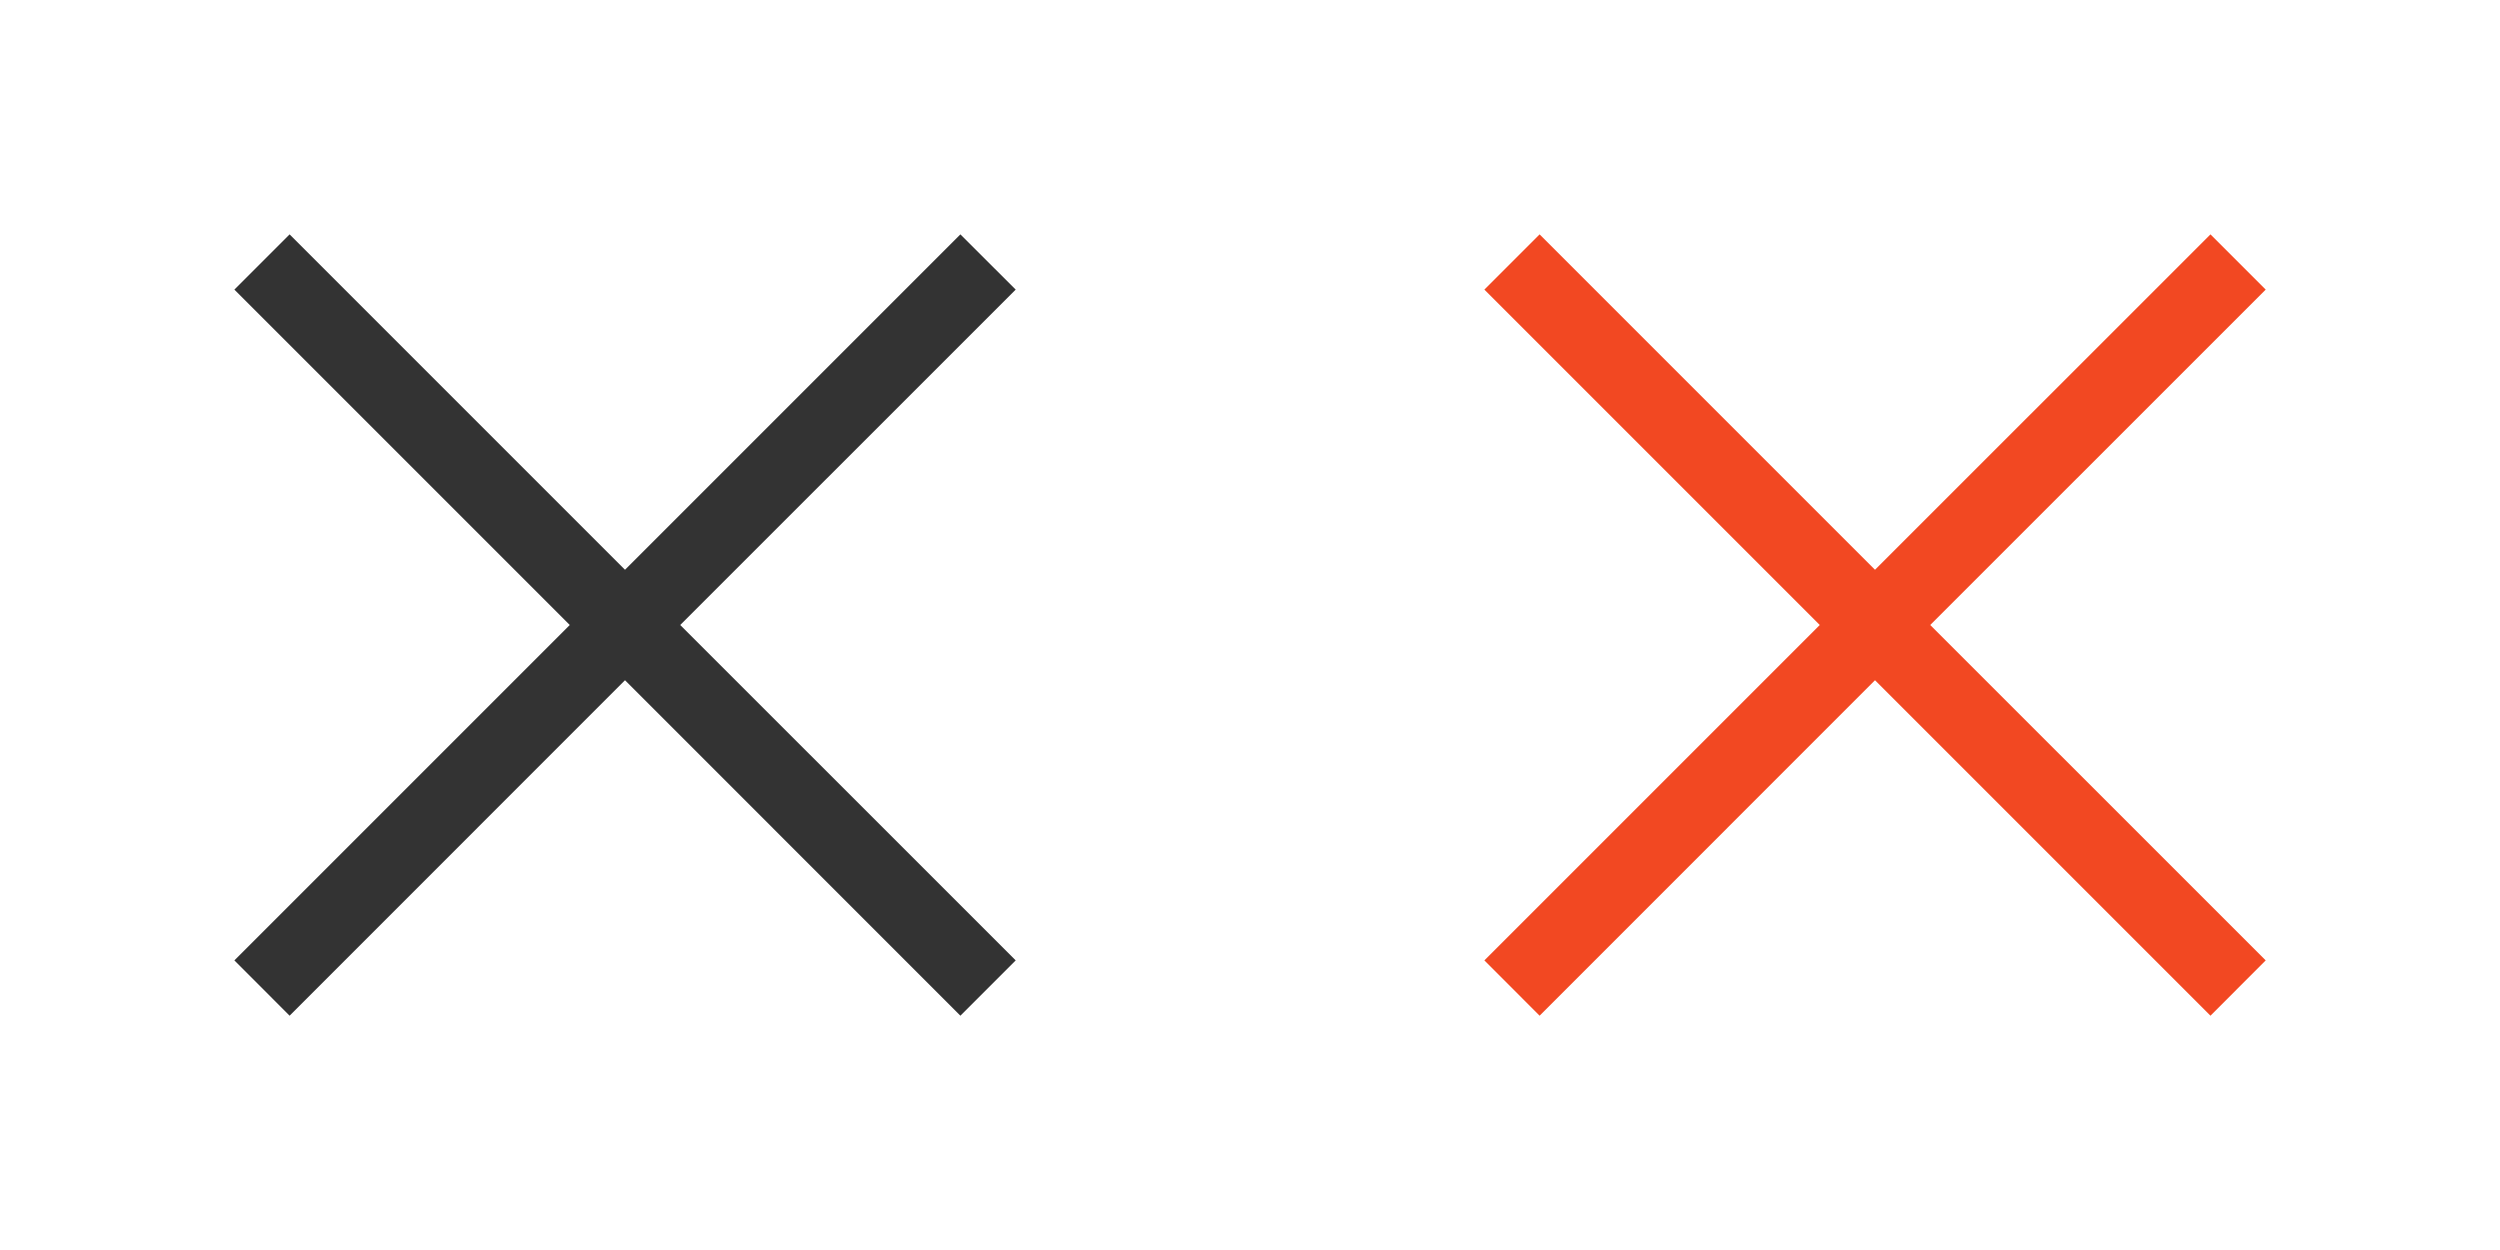 <svg width="32" height="16" viewBox="0 0 32 16" fill="none" xmlns="http://www.w3.org/2000/svg">
<path fill-rule="evenodd" clip-rule="evenodd" d="M8 7.293L12.293 3L13.001 3.707L8.707 8L13.001 12.293L12.293 13.001L8 8.707L3.707 13.001L3 12.293L7.293 8L3 3.707L3.707 3L8 7.293Z" fill="black" fill-opacity="0.8"/>
<path fill-rule="evenodd" clip-rule="evenodd" d="M24 7.293L28.294 3L29.001 3.707L24.707 8L29.001 12.293L28.294 13.001L24 8.707L19.707 13.001L19 12.293L23.293 8L19 3.707L19.707 3L24 7.293Z" fill="#F24822"/>
</svg>
